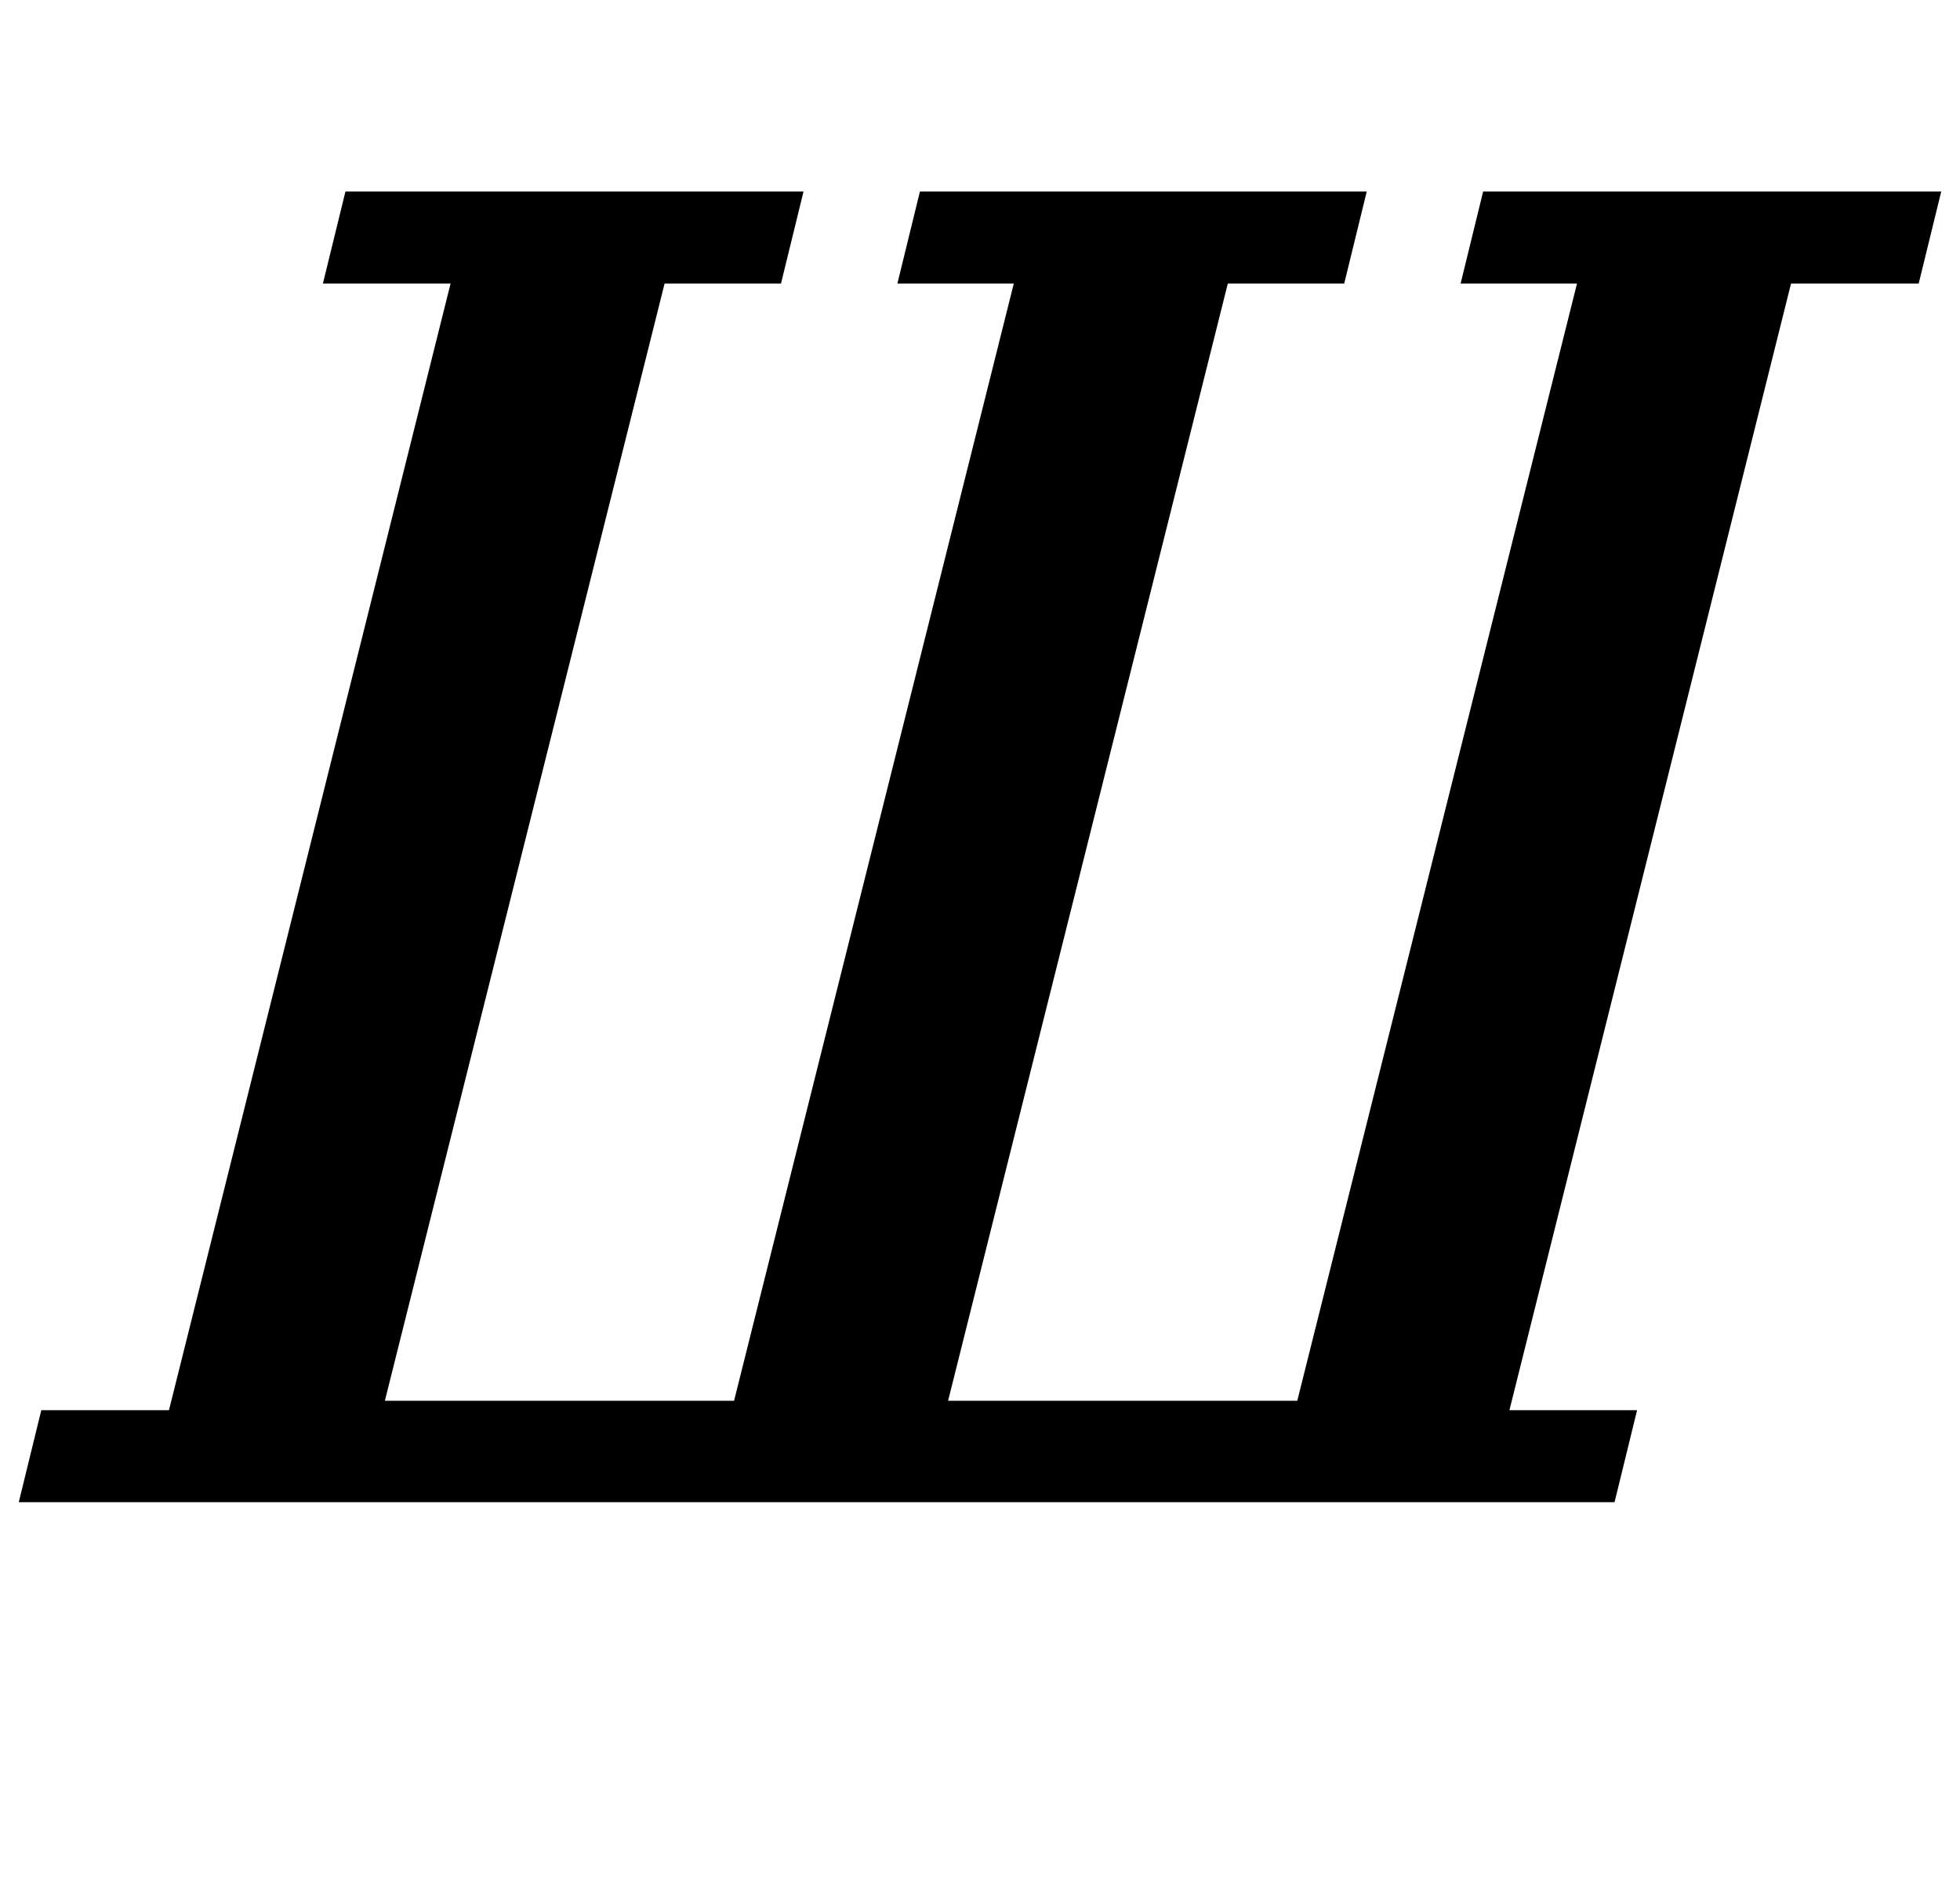<?xml version="1.0" standalone="no"?>
<!DOCTYPE svg PUBLIC "-//W3C//DTD SVG 1.1//EN" "http://www.w3.org/Graphics/SVG/1.1/DTD/svg11.dtd" >
<svg xmlns="http://www.w3.org/2000/svg" xmlns:xlink="http://www.w3.org/1999/xlink" version="1.1" viewBox="-36 0 1044 1000">
  <g transform="matrix(1 0 0 -1 0 800)">
   <path fill="currentColor"
d="M-14 49h68l150 600h-68l12 49h244l-12 -49h-62l-149 -595h186l149 595h-62l12 49h238l-12 -49h-62l-149 -595h186l149 595h-62l12 49h244l-12 -49h-68l-150 -600h68l-12 -49h-850z" />
  </g>

</svg>
